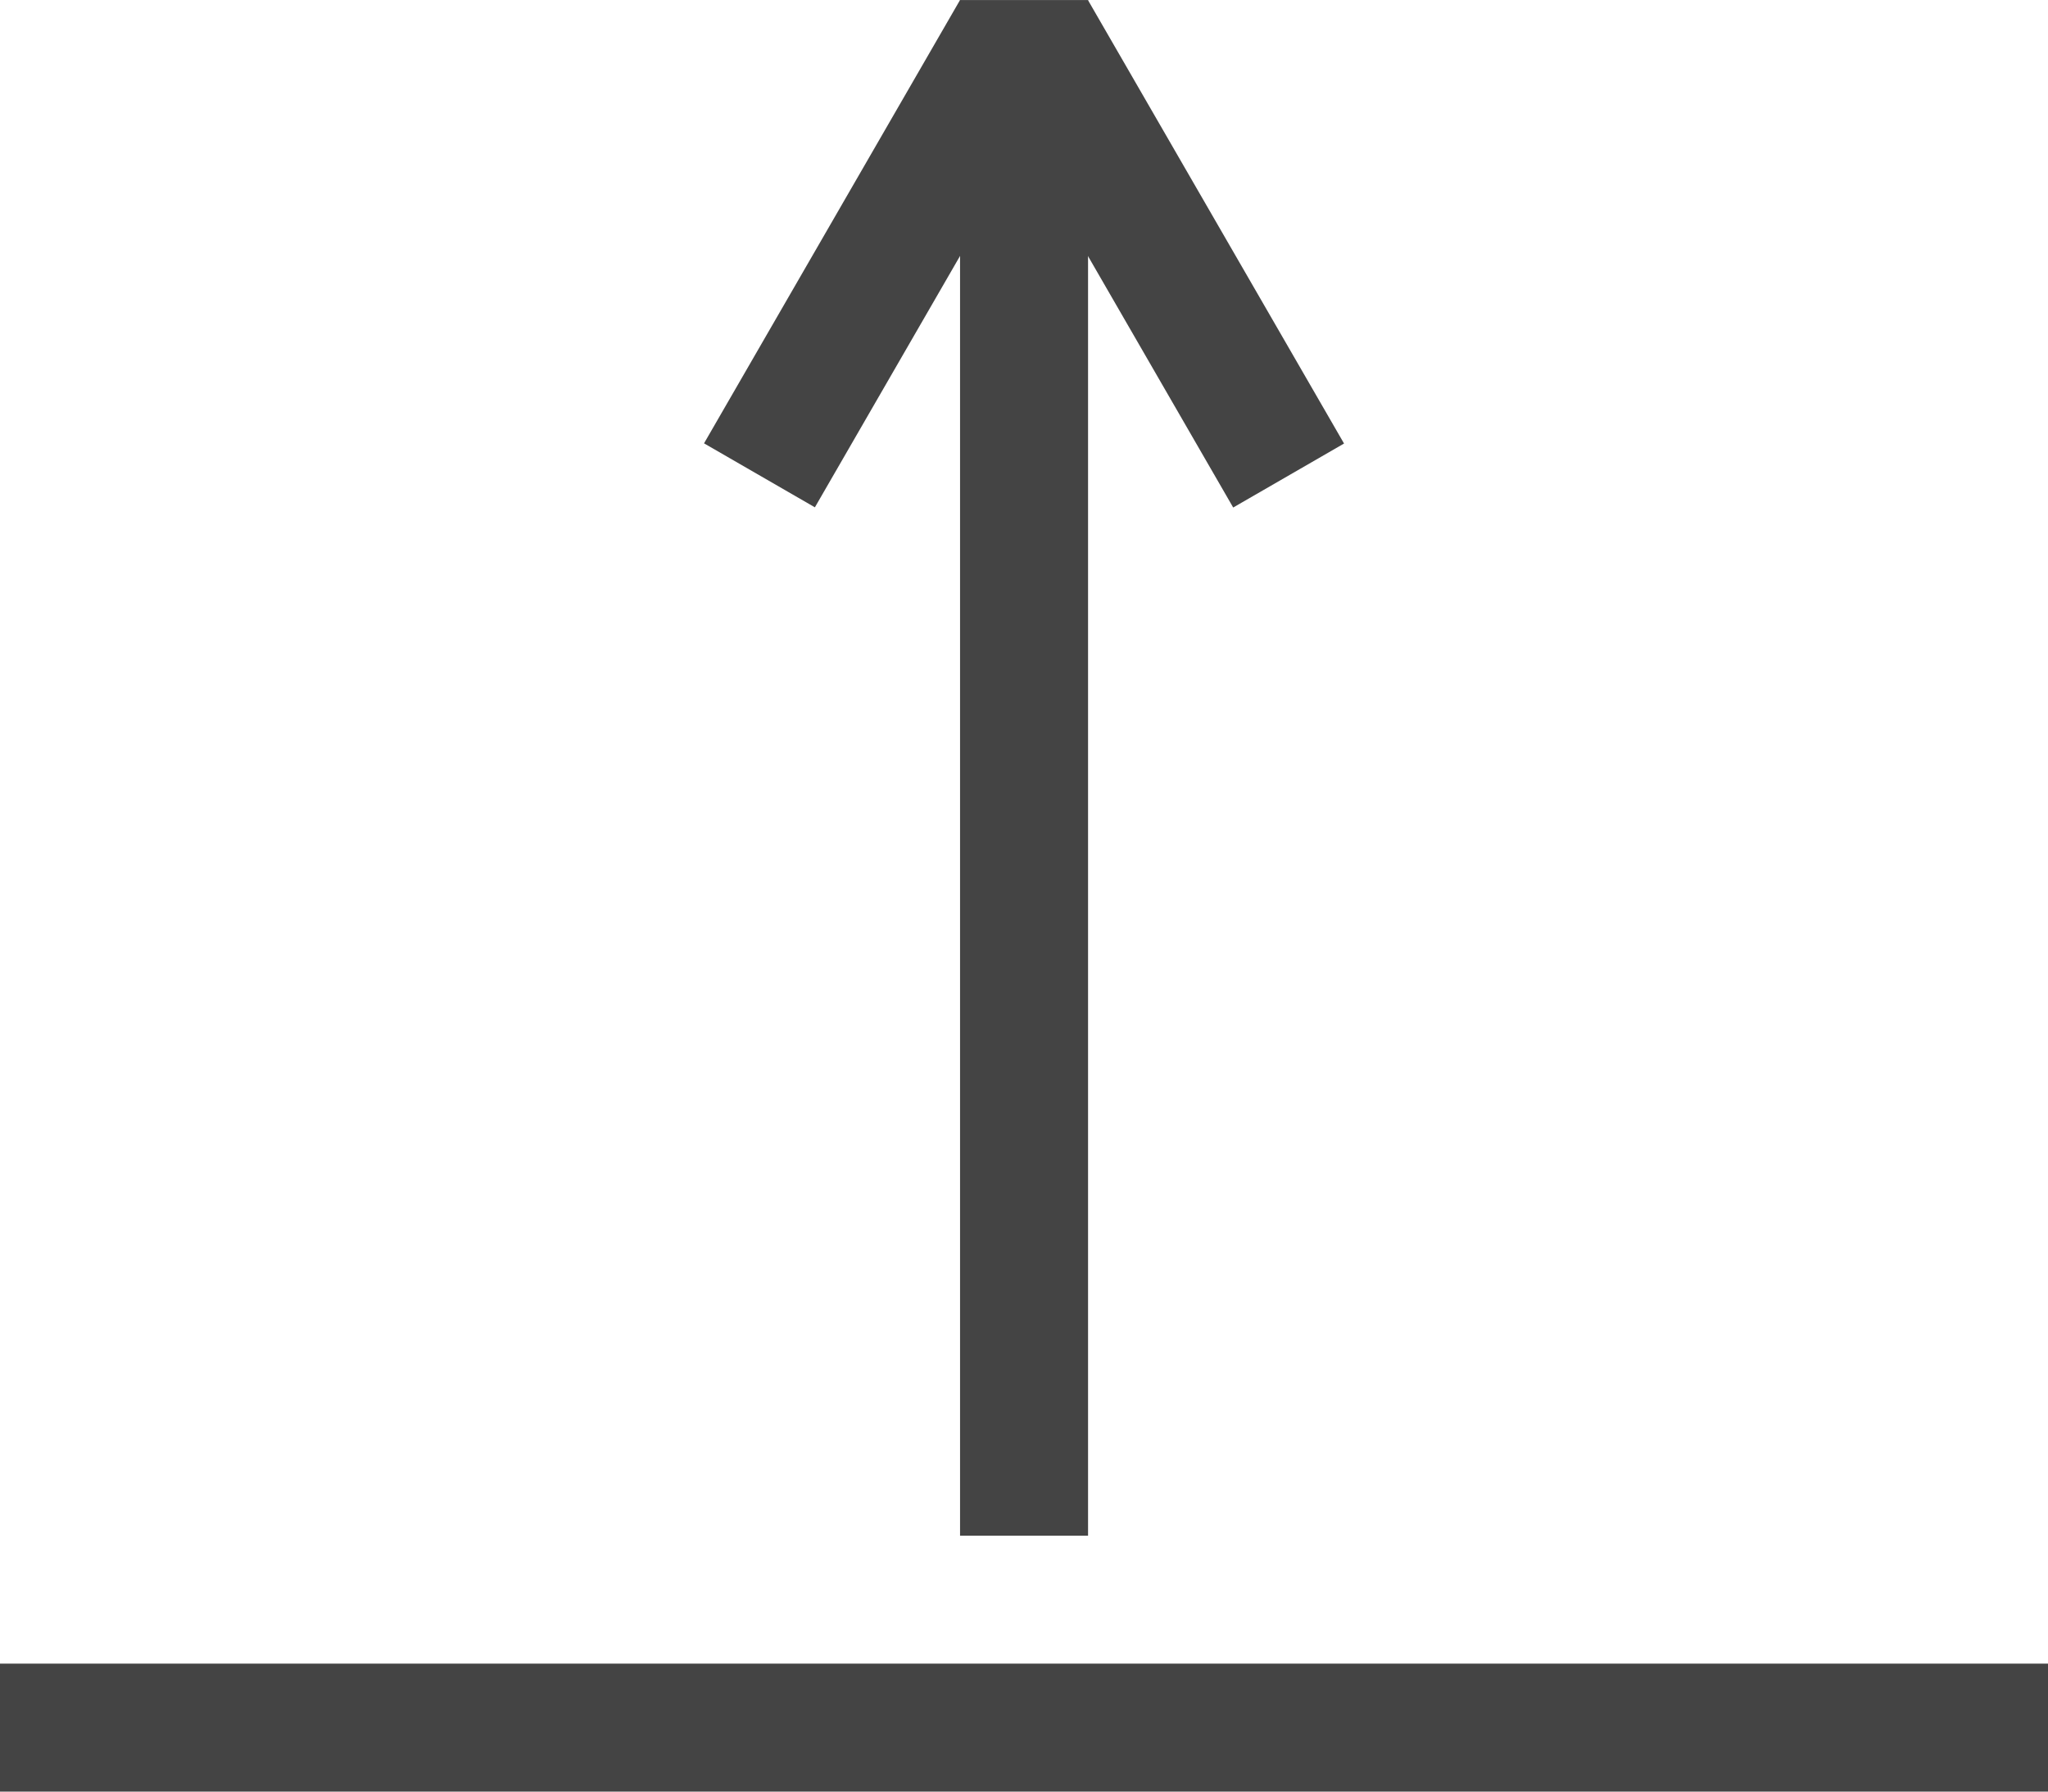 <?xml version="1.0" encoding="UTF-8" standalone="no"?>
<!-- Created with Inkscape (http://www.inkscape.org/) -->

<svg
   width="40mm"
   height="35mm"
   viewBox="0 0 40 35"
   version="1.1"
   id="svg1"
   xmlns="http://www.w3.org/2000/svg"
   xmlns:svg="http://www.w3.org/2000/svg">
  <defs
     id="defs1" />
  <g
     id="layer1"
     transform="translate(0,-17.5)">
    <rect
       style="fill:#444444;fill-opacity:1;stroke-width:0.894;stroke-opacity:0.504"
       id="rect1"
       width="40"
       height="2.5"
       x="0"
       y="50" />
    <g
       id="g3"
       transform="rotate(180,49.756,65.614)">
      <rect
         style="fill:#444444;fill-opacity:1;stroke-width:1;stroke-opacity:0.504"
         id="rect1-5"
         width="30"
         height="2.5"
         x="83.727"
         y="-80.761"
         transform="rotate(90)" />
      <rect
         style="fill:#444444;fill-opacity:1;stroke-width:1;stroke-opacity:0.504"
         id="rect1-5-2"
         width="10"
         height="2.5"
         x="48.11"
         y="-126.805"
         transform="rotate(120)" />
      <rect
         style="fill:#444444;fill-opacity:1;stroke-width:1;stroke-opacity:0.504"
         id="rect1-5-2-9"
         width="10"
         height="2.5"
         x="127.621"
         y="10.913"
         transform="matrix(0.5,0.866,0.866,-0.5,0,0)" />
    </g>
  </g>
</svg>
